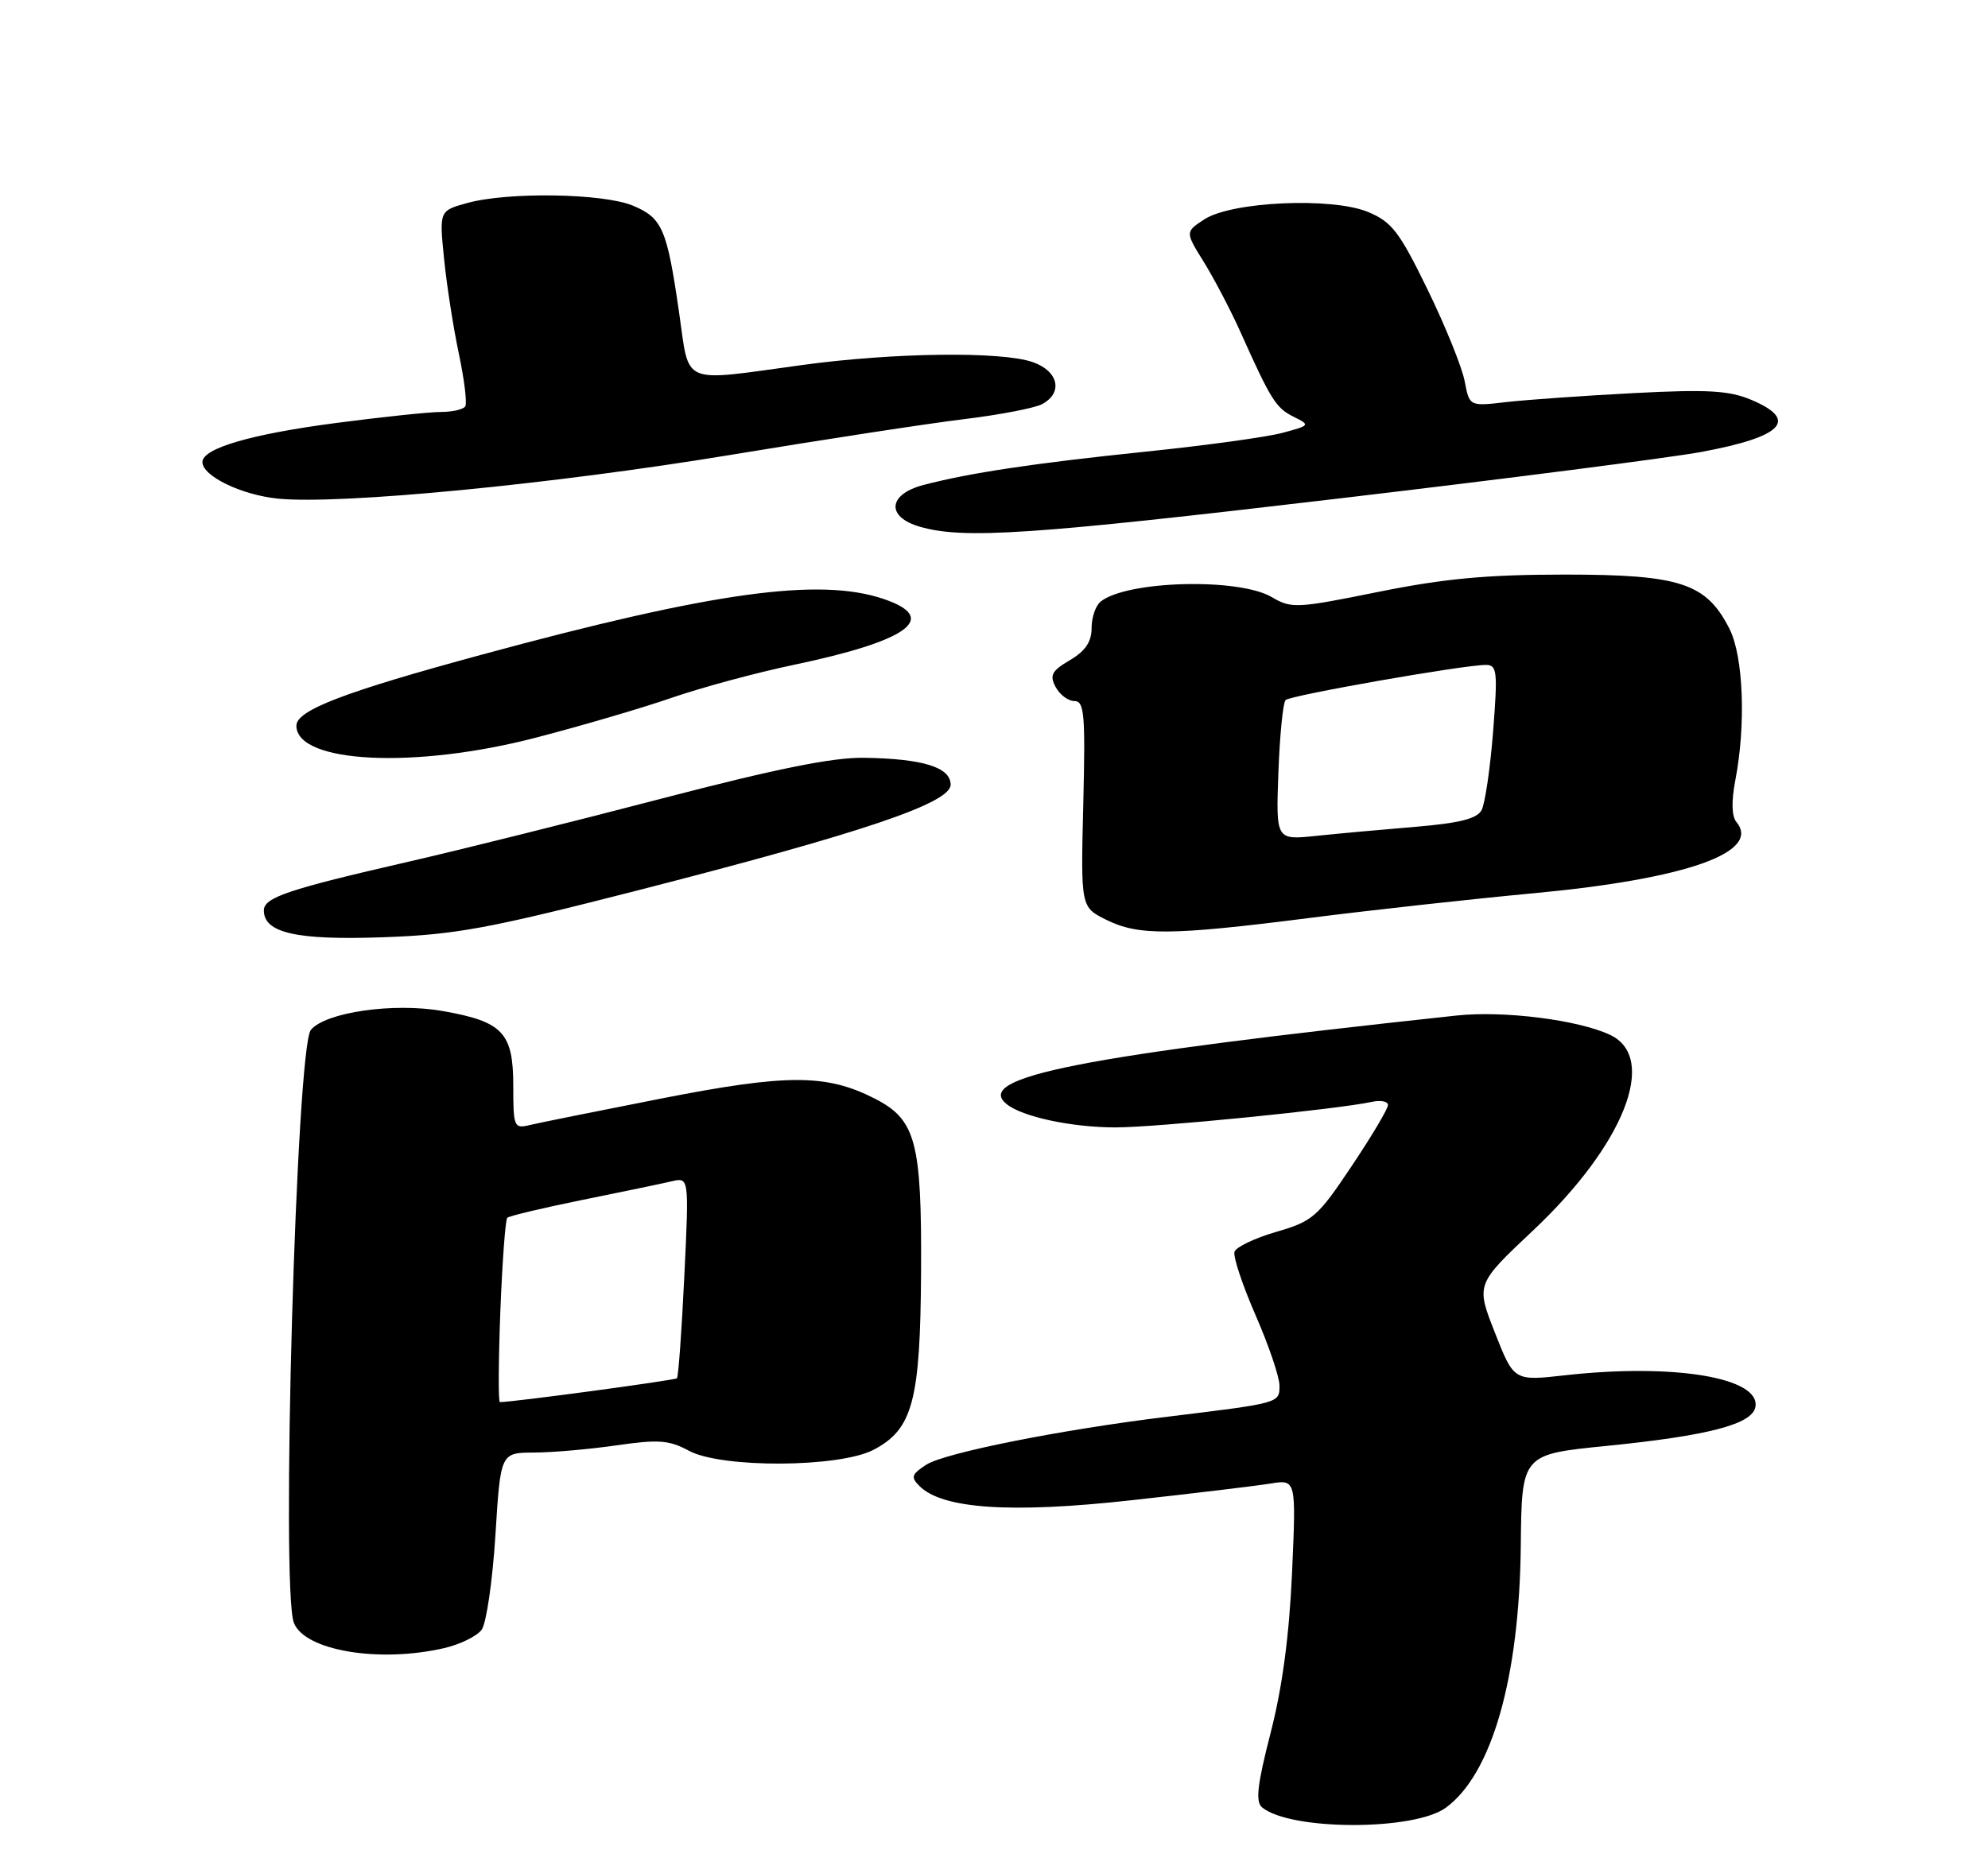 <?xml version="1.0" encoding="UTF-8" standalone="no"?>
<!DOCTYPE svg PUBLIC "-//W3C//DTD SVG 1.1//EN" "http://www.w3.org/Graphics/SVG/1.1/DTD/svg11.dtd" >
<svg xmlns="http://www.w3.org/2000/svg" xmlns:xlink="http://www.w3.org/1999/xlink" version="1.1" viewBox="0 0 275 256">
 <g >
 <path fill="currentColor"
d=" M 200.00 250.12 C 206.37 245.47 210.18 232.15 210.37 213.87 C 210.50 201.23 210.50 201.23 222.23 200.06 C 236.30 198.65 242.36 197.07 242.82 194.69 C 243.61 190.61 231.55 188.60 216.46 190.29 C 209.42 191.08 209.42 191.08 206.79 184.39 C 204.16 177.70 204.16 177.70 212.06 170.26 C 224.65 158.41 229.41 146.38 222.75 143.20 C 218.38 141.12 208.04 139.81 201.50 140.51 C 149.49 146.10 134.64 149.02 139.24 152.76 C 141.39 154.52 148.24 155.99 154.30 155.99 C 159.87 156.00 185.10 153.48 189.75 152.46 C 190.99 152.19 192.00 152.38 192.00 152.90 C 192.00 153.41 189.74 157.22 186.97 161.35 C 182.27 168.39 181.59 168.98 176.55 170.44 C 173.59 171.30 170.99 172.54 170.77 173.19 C 170.55 173.85 171.86 177.78 173.67 181.94 C 175.49 186.10 176.98 190.49 176.99 191.70 C 177.00 194.15 177.08 194.12 161.50 196.02 C 146.82 197.80 130.67 201.02 128.13 202.66 C 126.09 203.99 125.96 204.39 127.20 205.62 C 130.36 208.78 139.86 209.42 156.48 207.58 C 165.11 206.63 173.77 205.59 175.73 205.27 C 179.30 204.69 179.30 204.69 178.73 217.59 C 178.34 226.33 177.38 233.50 175.76 239.78 C 173.92 246.94 173.65 249.29 174.58 250.07 C 178.48 253.30 195.59 253.34 200.00 250.12 Z  M 61.47 228.03 C 63.66 227.52 65.98 226.38 66.63 225.49 C 67.28 224.60 68.13 218.73 68.53 212.44 C 69.24 201.00 69.24 201.00 73.87 200.98 C 76.42 200.97 81.56 200.52 85.30 199.98 C 91.10 199.14 92.56 199.25 95.30 200.73 C 99.78 203.16 116.08 203.08 120.83 200.60 C 126.26 197.77 127.31 193.83 127.41 176.00 C 127.51 157.97 126.70 154.91 121.00 152.00 C 114.30 148.58 108.88 148.58 91.50 151.99 C 82.70 153.72 74.49 155.37 73.25 155.67 C 71.11 156.19 71.00 155.93 71.00 150.26 C 71.00 142.88 69.57 141.35 61.24 139.89 C 54.48 138.69 45.03 140.05 43.00 142.50 C 40.99 144.93 38.84 219.82 40.65 224.53 C 42.13 228.39 52.46 230.12 61.47 228.03 Z  M 88.00 123.25 C 119.35 115.22 131.50 111.12 131.50 108.57 C 131.50 106.16 127.67 104.97 119.50 104.85 C 115.19 104.78 107.30 106.38 91.50 110.50 C 79.40 113.66 63.65 117.59 56.50 119.23 C 39.81 123.06 36.50 124.18 36.50 125.97 C 36.50 129.09 41.05 130.11 53.00 129.68 C 63.00 129.33 67.57 128.48 88.00 123.25 Z  M 181.00 127.03 C 189.53 125.94 203.59 124.39 212.27 123.58 C 233.24 121.61 243.67 117.93 240.20 113.74 C 239.54 112.94 239.49 110.89 240.04 108.00 C 241.53 100.32 241.17 90.84 239.25 87.03 C 236.05 80.69 232.45 79.50 216.50 79.50 C 205.68 79.50 199.81 80.05 190.64 81.90 C 179.37 84.18 178.64 84.22 175.93 82.62 C 171.36 79.92 155.87 80.33 152.25 83.24 C 151.56 83.79 151.00 85.44 151.00 86.91 C 151.00 88.80 150.14 90.08 148.00 91.34 C 145.47 92.83 145.16 93.43 146.03 95.06 C 146.60 96.13 147.77 97.00 148.63 97.00 C 150.00 97.00 150.15 98.84 149.85 111.25 C 149.50 125.50 149.50 125.50 153.00 127.25 C 157.47 129.48 161.95 129.45 181.00 127.03 Z  M 74.18 102.05 C 80.41 100.43 88.88 97.95 93.00 96.52 C 97.12 95.10 104.62 93.08 109.66 92.02 C 125.68 88.67 130.02 85.52 122.25 82.88 C 113.37 79.86 98.66 81.89 66.68 90.57 C 47.61 95.74 41.00 98.27 41.00 100.41 C 41.00 105.61 57.39 106.43 74.18 102.05 Z  M 185.06 68.99 C 208.40 66.24 231.03 63.33 235.36 62.53 C 246.64 60.43 248.87 58.11 242.25 55.32 C 239.19 54.03 236.21 53.86 226.00 54.39 C 219.12 54.75 211.20 55.31 208.38 55.63 C 203.27 56.23 203.27 56.23 202.61 52.75 C 202.25 50.84 199.95 45.14 197.49 40.09 C 193.59 32.08 192.54 30.71 189.27 29.34 C 184.27 27.25 170.36 27.88 166.58 30.36 C 163.94 32.09 163.94 32.09 166.55 36.29 C 167.98 38.61 170.27 42.98 171.62 46.00 C 175.82 55.37 176.49 56.43 178.94 57.66 C 181.27 58.82 181.24 58.86 177.41 59.89 C 175.26 60.47 166.75 61.64 158.50 62.49 C 142.96 64.10 134.19 65.42 127.75 67.10 C 122.82 68.39 122.54 71.52 127.25 72.88 C 133.31 74.63 142.54 74.01 185.06 68.99 Z  M 101.00 62.95 C 113.93 60.81 128.51 58.58 133.40 57.99 C 138.30 57.39 143.14 56.46 144.15 55.92 C 147.10 54.34 146.42 51.34 142.85 50.10 C 138.52 48.59 123.61 48.78 111.00 50.50 C 93.96 52.83 95.42 53.45 93.94 43.25 C 92.26 31.63 91.62 30.16 87.54 28.45 C 83.43 26.74 70.25 26.53 64.63 28.09 C 60.76 29.16 60.76 29.16 61.43 35.83 C 61.80 39.50 62.72 45.41 63.48 48.97 C 64.23 52.53 64.63 55.79 64.36 56.22 C 64.10 56.65 62.58 57.00 60.99 57.00 C 59.40 57.00 52.86 57.69 46.45 58.53 C 34.72 60.07 28.00 62.03 28.00 63.93 C 28.00 65.87 33.39 68.48 38.44 68.99 C 47.00 69.85 76.32 67.02 101.00 62.95 Z  M 69.21 181.49 C 69.48 174.60 69.91 168.76 70.17 168.50 C 70.43 168.24 75.11 167.13 80.57 166.02 C 86.03 164.92 91.58 163.76 92.91 163.45 C 95.32 162.88 95.32 162.88 94.66 176.61 C 94.30 184.16 93.84 190.50 93.64 190.70 C 93.35 190.98 70.97 194.00 69.15 194.00 C 68.92 194.00 68.95 188.37 69.21 181.49 Z  M 176.84 106.87 C 177.03 101.72 177.48 97.21 177.84 96.86 C 178.52 96.20 202.44 92.00 205.53 92.00 C 207.10 92.00 207.19 92.87 206.54 101.24 C 206.14 106.32 205.42 111.21 204.95 112.09 C 204.32 113.28 201.89 113.89 195.79 114.40 C 191.23 114.78 185.03 115.34 182.00 115.66 C 176.50 116.23 176.50 116.23 176.84 106.87 Z "/>
</g>
</svg>